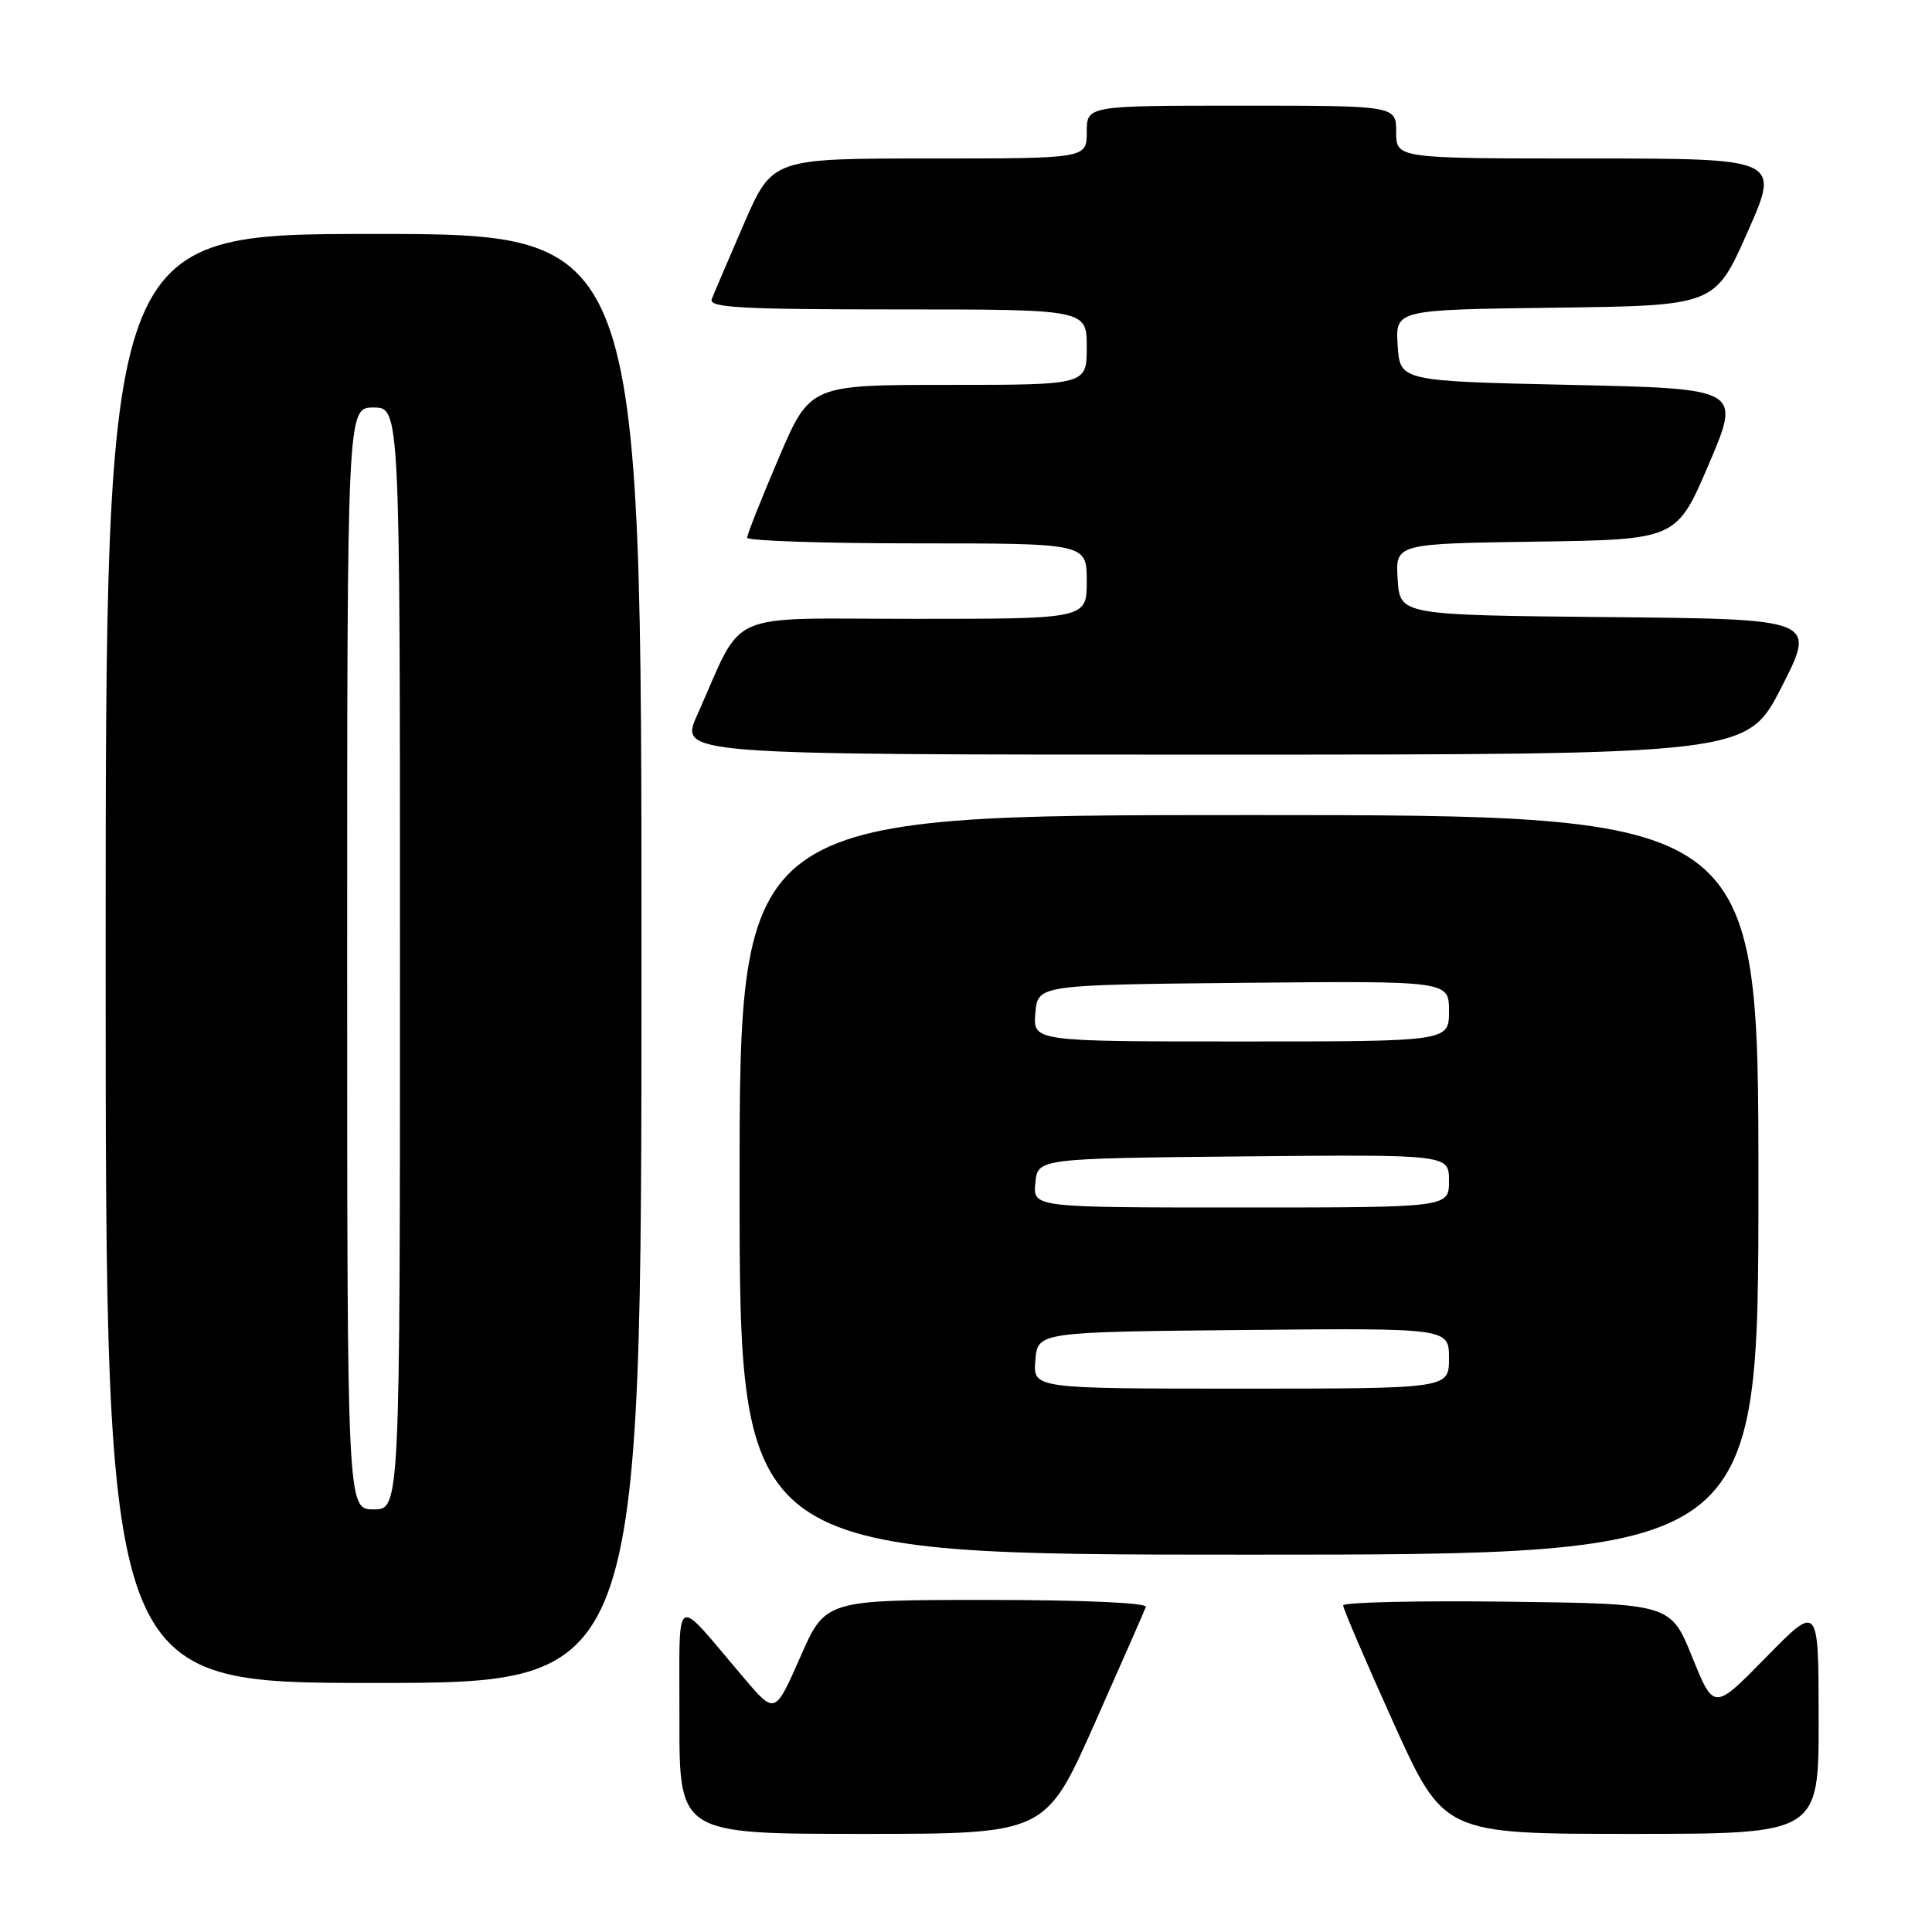 <?xml version="1.0" encoding="UTF-8" standalone="no"?>
<!DOCTYPE svg PUBLIC "-//W3C//DTD SVG 1.1//EN" "http://www.w3.org/Graphics/SVG/1.1/DTD/svg11.dtd" >
<svg xmlns="http://www.w3.org/2000/svg" xmlns:xlink="http://www.w3.org/1999/xlink" version="1.1" viewBox="0 0 256 256">
 <g >
 <path fill="currentColor"
d=" M 145.02 228.43 C 148.58 220.41 151.65 213.43 151.83 212.93 C 152.03 212.38 143.45 212.00 130.76 212.00 C 109.36 212.00 109.36 212.00 106.03 219.59 C 102.69 227.18 102.69 227.18 98.60 222.37 C 89.03 211.14 90.07 210.49 90.03 227.75 C 90.00 243.00 90.00 243.00 114.27 243.00 C 138.54 243.00 138.54 243.00 145.02 228.43 Z  M 240.98 227.75 C 240.97 212.50 240.97 212.50 234.03 219.58 C 227.10 226.66 227.10 226.66 224.23 219.58 C 221.37 212.50 221.37 212.50 199.68 212.23 C 187.76 212.08 177.99 212.31 177.98 212.73 C 177.97 213.15 180.97 220.14 184.63 228.25 C 191.30 243.00 191.30 243.00 216.15 243.00 C 241.00 243.00 241.00 243.00 240.98 227.75 Z  M 85.00 127.00 C 85.00 31.00 85.00 31.00 49.50 31.00 C 14.00 31.00 14.00 31.00 14.00 127.00 C 14.00 223.00 14.00 223.00 49.50 223.00 C 85.00 223.00 85.00 223.00 85.00 127.00 Z  M 233.00 157.00 C 233.00 108.00 233.00 108.00 165.50 108.00 C 98.00 108.00 98.00 108.00 98.00 157.00 C 98.00 206.00 98.00 206.00 165.50 206.00 C 233.00 206.00 233.00 206.00 233.00 157.00 Z  M 236.08 91.01 C 240.66 82.03 240.66 82.03 213.08 81.77 C 185.50 81.50 185.50 81.50 185.20 76.77 C 184.89 72.04 184.89 72.04 203.53 71.77 C 222.16 71.50 222.16 71.50 226.43 61.50 C 230.70 51.50 230.70 51.50 208.10 51.00 C 185.50 50.50 185.50 50.50 185.20 45.77 C 184.89 41.04 184.89 41.04 206.07 40.77 C 227.24 40.50 227.24 40.50 231.56 30.75 C 235.88 21.00 235.88 21.00 210.44 21.00 C 185.00 21.00 185.00 21.00 185.00 17.50 C 185.00 14.00 185.00 14.00 164.50 14.00 C 144.00 14.00 144.00 14.00 144.00 17.50 C 144.00 21.00 144.00 21.00 123.17 21.00 C 102.34 21.00 102.34 21.00 98.58 29.64 C 96.52 34.40 94.59 38.90 94.31 39.64 C 93.88 40.76 98.16 41.00 118.89 41.00 C 144.00 41.00 144.00 41.00 144.00 46.00 C 144.00 51.00 144.00 51.00 125.66 51.00 C 107.32 51.00 107.32 51.00 103.16 60.75 C 100.87 66.11 99.00 70.84 99.00 71.25 C 99.00 71.66 109.12 72.00 121.50 72.00 C 144.00 72.00 144.00 72.00 144.00 77.00 C 144.00 82.00 144.00 82.00 121.19 82.00 C 95.53 82.00 98.72 80.59 92.38 94.75 C 90.03 100.00 90.03 100.00 160.76 99.99 C 231.50 99.99 231.50 99.99 236.08 91.01 Z  M 46.00 127.00 C 46.00 54.00 46.00 54.00 49.50 54.00 C 53.00 54.00 53.00 54.00 53.00 127.00 C 53.00 200.00 53.00 200.00 49.50 200.00 C 46.00 200.00 46.00 200.00 46.00 127.00 Z  M 137.19 180.25 C 137.50 176.50 137.50 176.50 164.75 176.23 C 192.00 175.97 192.00 175.97 192.00 179.98 C 192.00 184.00 192.00 184.00 164.44 184.00 C 136.88 184.00 136.88 184.00 137.19 180.25 Z  M 137.19 156.75 C 137.50 153.50 137.50 153.50 164.75 153.23 C 192.00 152.97 192.00 152.97 192.00 156.48 C 192.00 160.00 192.00 160.00 164.44 160.00 C 136.87 160.00 136.87 160.00 137.19 156.75 Z  M 137.19 134.25 C 137.50 130.50 137.50 130.50 164.75 130.23 C 192.00 129.97 192.00 129.97 192.00 133.98 C 192.00 138.00 192.00 138.00 164.44 138.00 C 136.88 138.00 136.88 138.00 137.19 134.25 Z "/>
</g>
</svg>